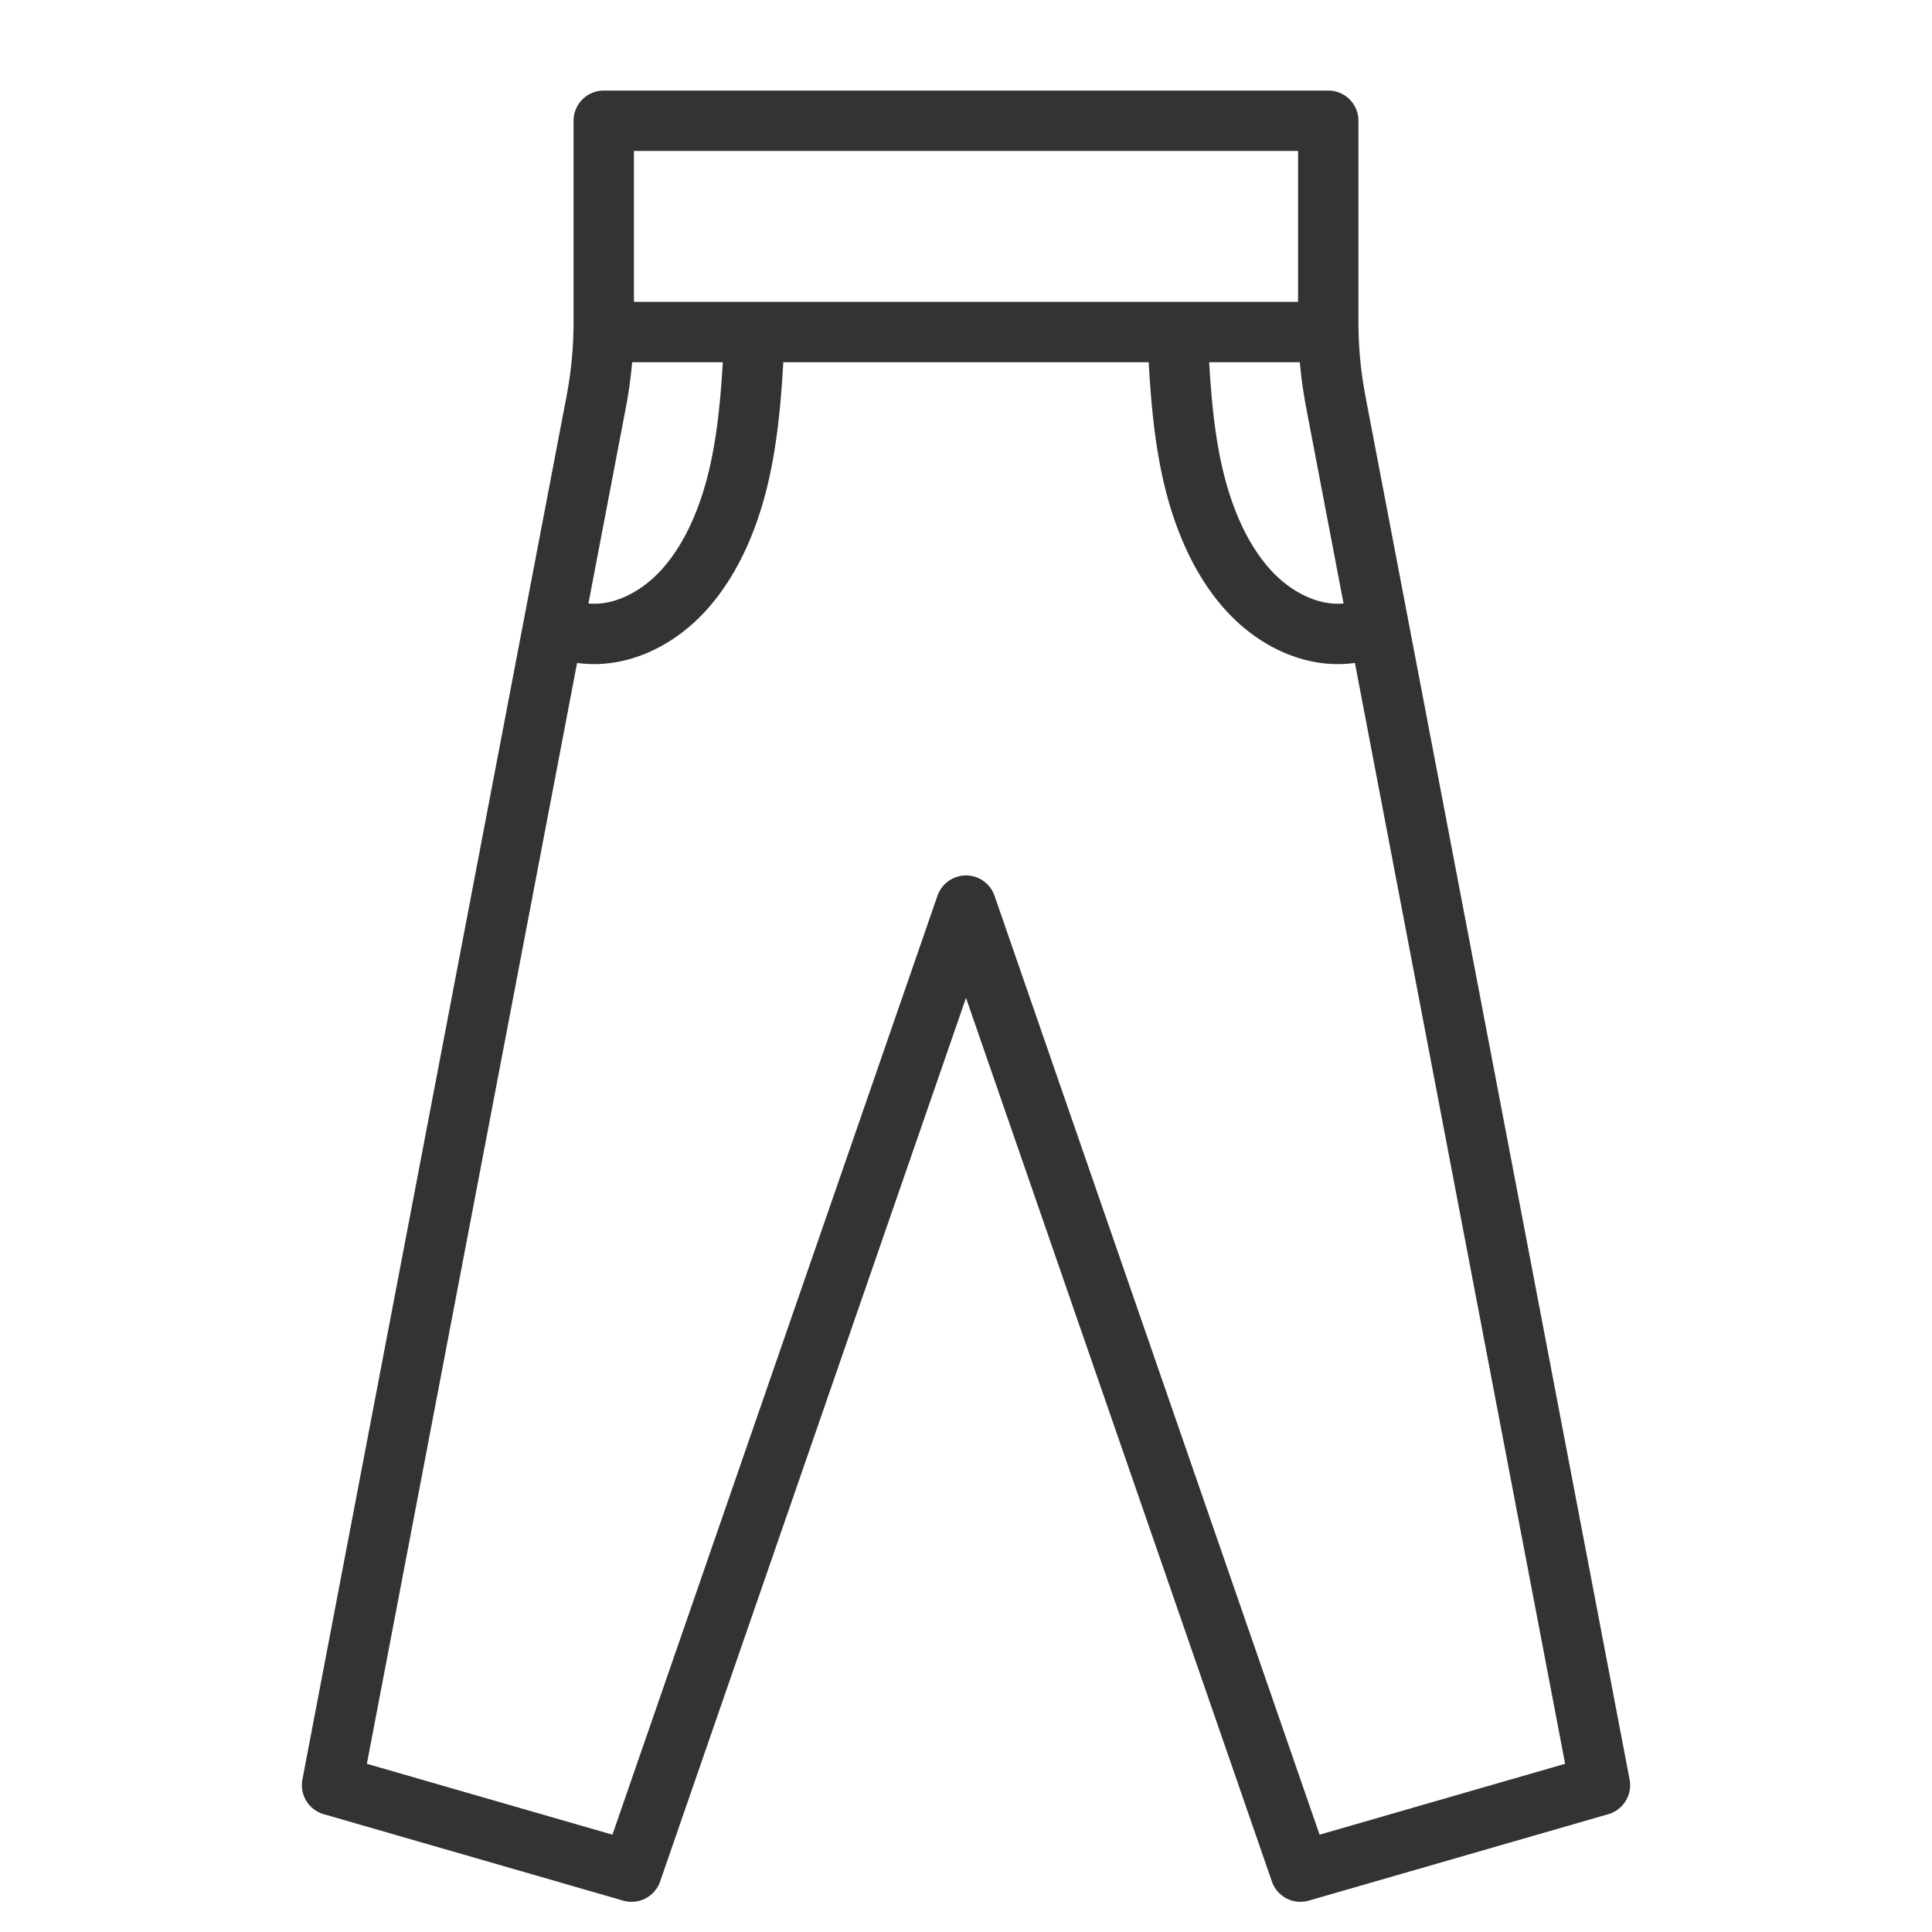 <svg xmlns="http://www.w3.org/2000/svg" viewBox="0 0 32 32"><path d="M22 5.5H10m6 9.5l-5.539 16L5.5 29.568 9.876 6.651A7.06 7.06 0 0 0 10 5.338V2h12v3.338c0 .441.042.88.124 1.313L26.5 29.568 21.539 31 16 15zm-6.5-4.539c.647.151 1.334-.151 1.816-.677s.778-1.25.941-1.996c.163-.746.204-1.52.243-2.288m10 4.961c-.648.151-1.334-.151-1.817-.677-.482-.526-.778-1.25-.941-1.996-.163-.746-.203-1.52-.242-2.288" stroke="#333" stroke-linecap="round" stroke-linejoin="round" stroke-miterlimit="10" fill="none"/></svg>